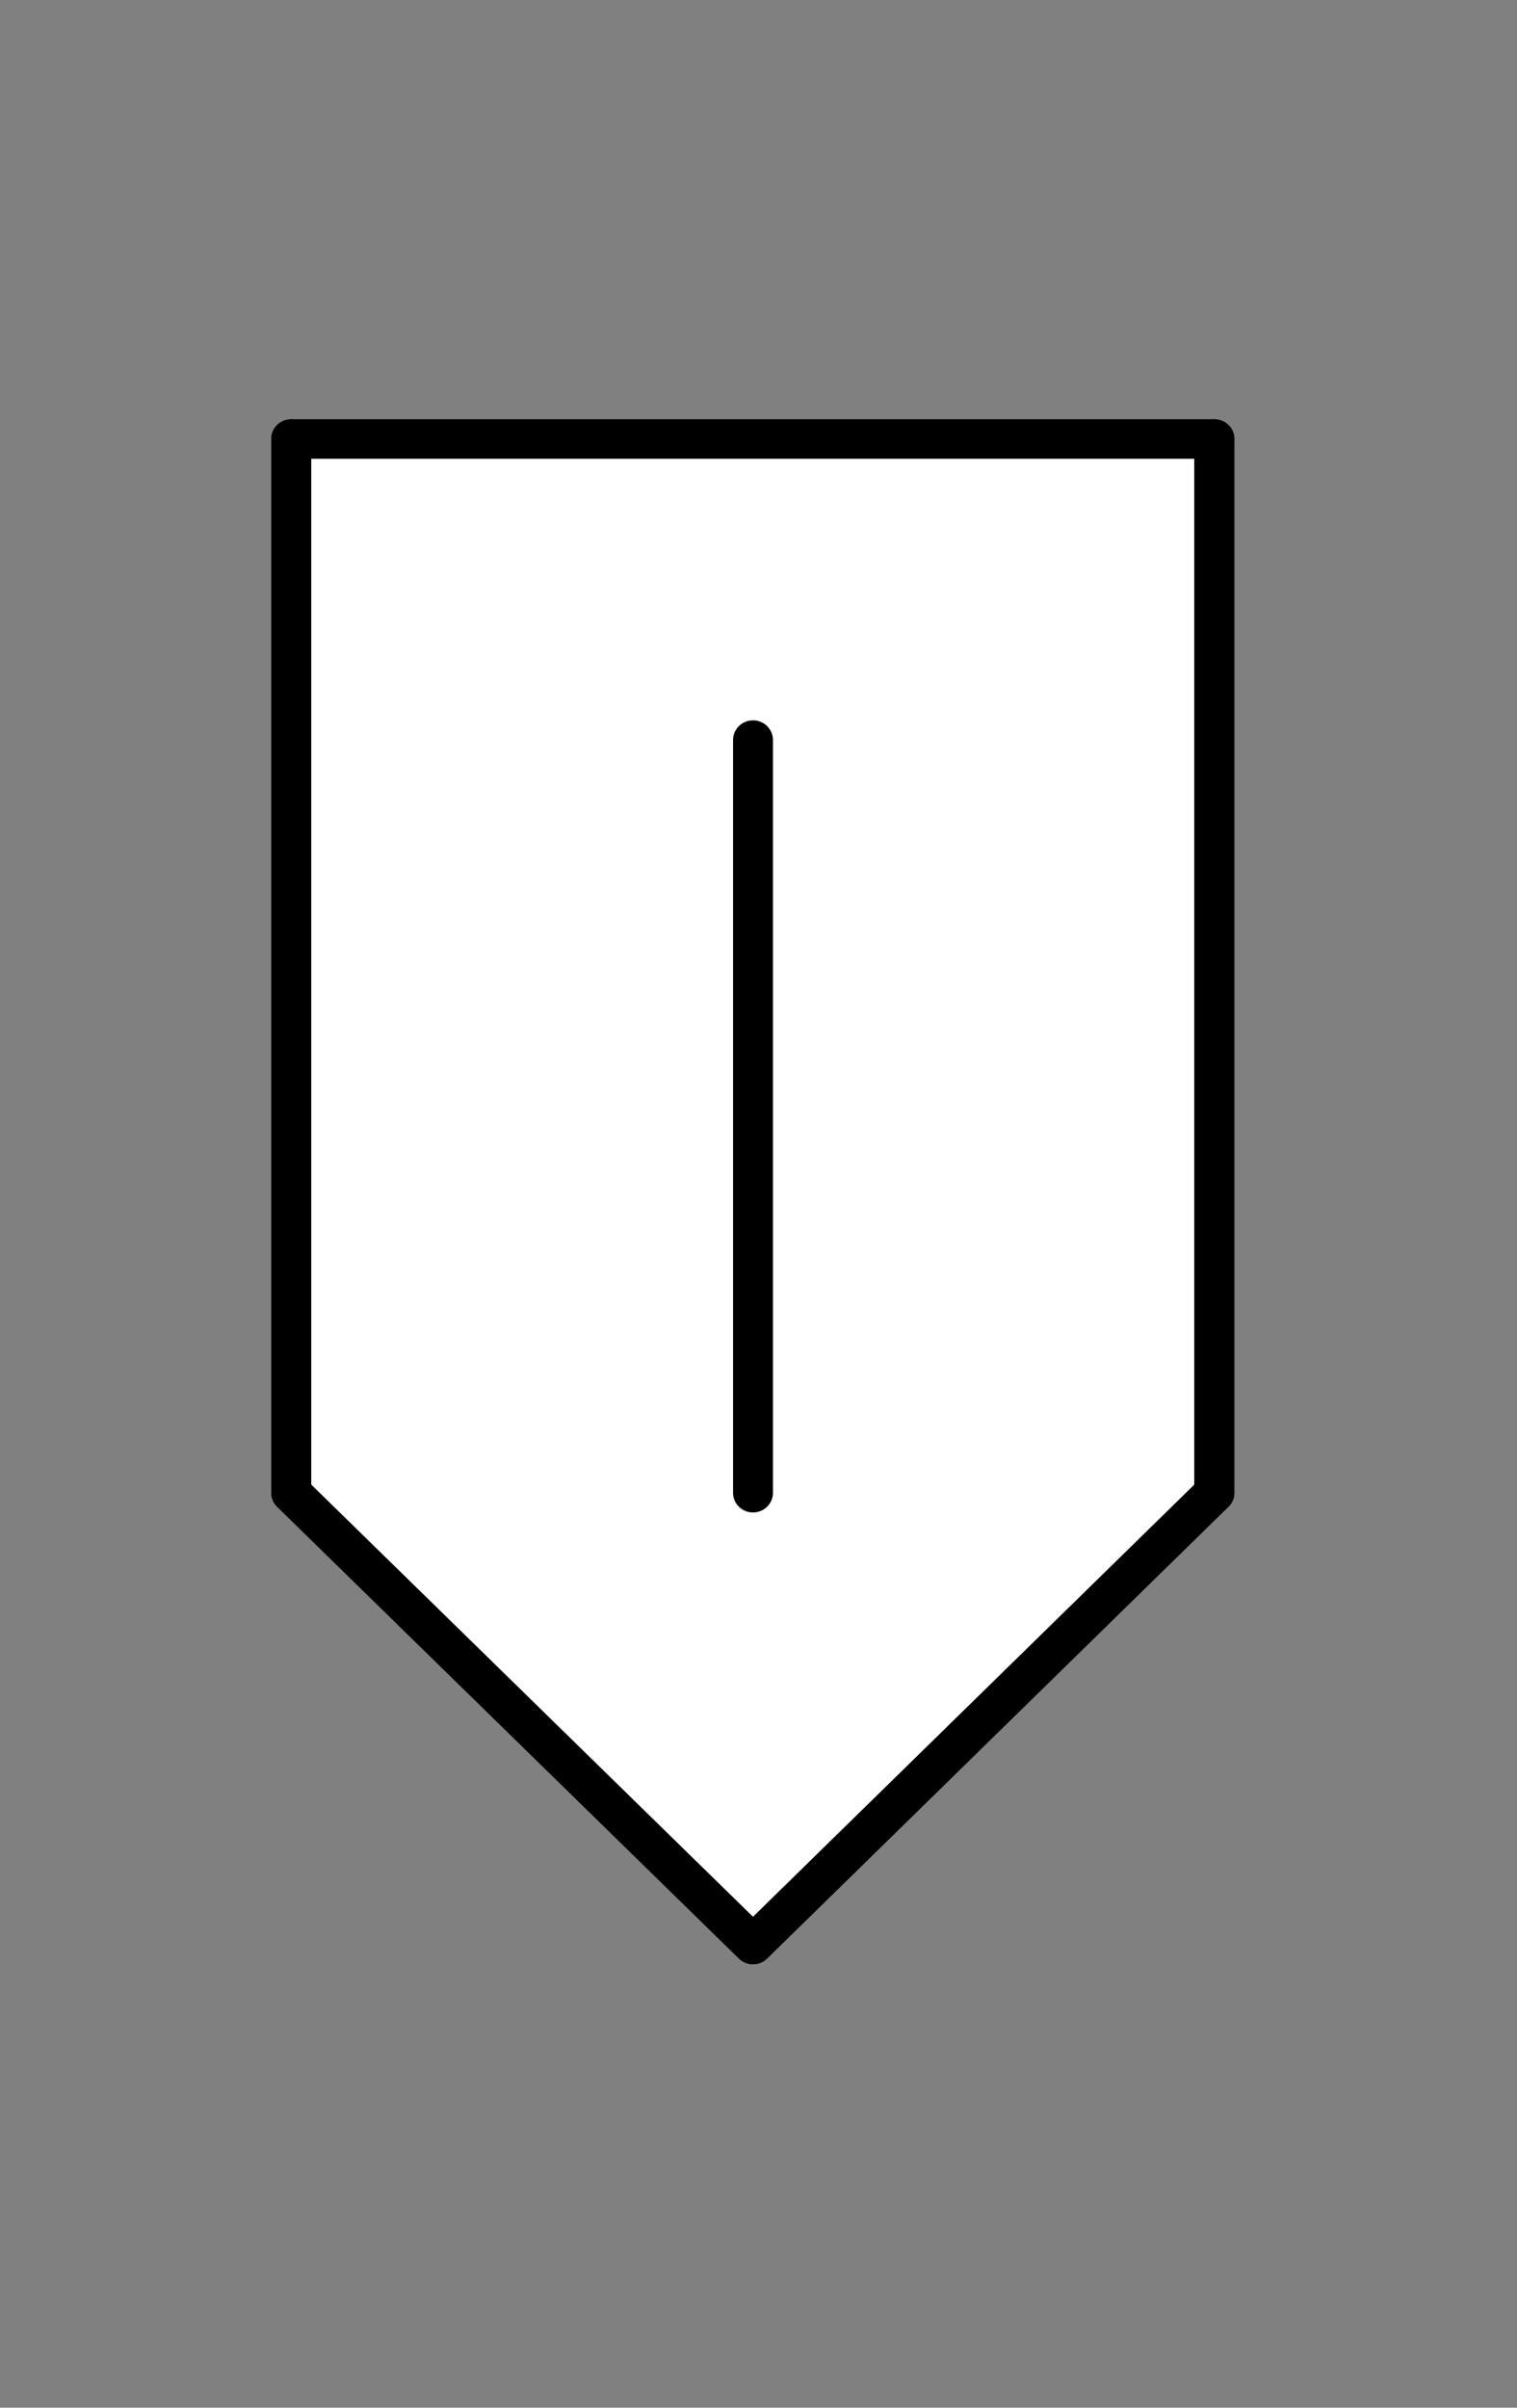 <?xml version="1.0" encoding="UTF-8"?>
<!--
/*******************************************************************************
* Copyright (c) 2010-2016 ITER Organization.
* All rights reserved. This program and the accompanying materials
* are made available under the terms of the Eclipse Public License v1.0
* which accompanies this distribution, and is available at
* http://www.eclipse.org/legal/epl-v10.html
******************************************************************************/
-->
<svg xmlns="http://www.w3.org/2000/svg" xmlns:xlink="http://www.w3.org/1999/xlink" width="29pt" height="46pt" viewBox="0 0 29 46" version="1.1">
<rect x="0" y="0" width="29" height="46" fill="#808080" stroke="none"/>
<g id="surface1">
<path style=" stroke:none;fill-rule:evenodd;fill:rgb(100%,100%,100%);fill-opacity:1;" d="M 23.207 8.387 L 5.566 8.387 L 5.566 28.531 L 14.391 37.168 L 23.207 28.531 Z "/>
<path style="fill:none;stroke-width:2.068;stroke-linecap:round;stroke-linejoin:round;stroke:rgb(0%,0%,0%);stroke-opacity:1;stroke-miterlimit:4;" d="M 1.352 1.341 L 49.178 1.341 " transform="matrix(0.369,0,0,0.363,5.068,7.9)"/>
<path style="fill:none;stroke-width:2.068;stroke-linecap:round;stroke-linejoin:round;stroke:rgb(0%,0%,0%);stroke-opacity:1;stroke-miterlimit:4;" d="M 49.178 1.341 L 1.352 1.341 L 1.352 56.806 L 25.276 80.585 L 49.178 56.806 L 49.178 1.341 " transform="matrix(0.369,0,0,0.363,5.068,7.9)"/>
<path style="fill:none;stroke-width:2.068;stroke-linecap:round;stroke-linejoin:round;stroke:rgb(0%,0%,0%);stroke-opacity:1;stroke-miterlimit:4;" d="M 1.352 1.341 L 1.352 56.806 L 25.276 80.585 L 49.178 56.806 " transform="matrix(0.369,0,0,0.363,5.068,7.9)"/>
<path style="fill:none;stroke-width:2.068;stroke-linecap:round;stroke-linejoin:round;stroke:rgb(0%,0%,0%);stroke-opacity:1;stroke-miterlimit:4;" d="M 25.276 56.806 L 25.276 17.184 " transform="matrix(0.369,0,0,0.363,5.068,7.9)"/>
<path style="fill:none;stroke-width:2.068;stroke-linecap:round;stroke-linejoin:round;stroke:rgb(0%,0%,0%);stroke-opacity:1;stroke-miterlimit:4;" d="M 49.178 1.341 L 49.178 56.806 " transform="matrix(0.369,0,0,0.363,5.068,7.9)"/>
</g>
</svg>

